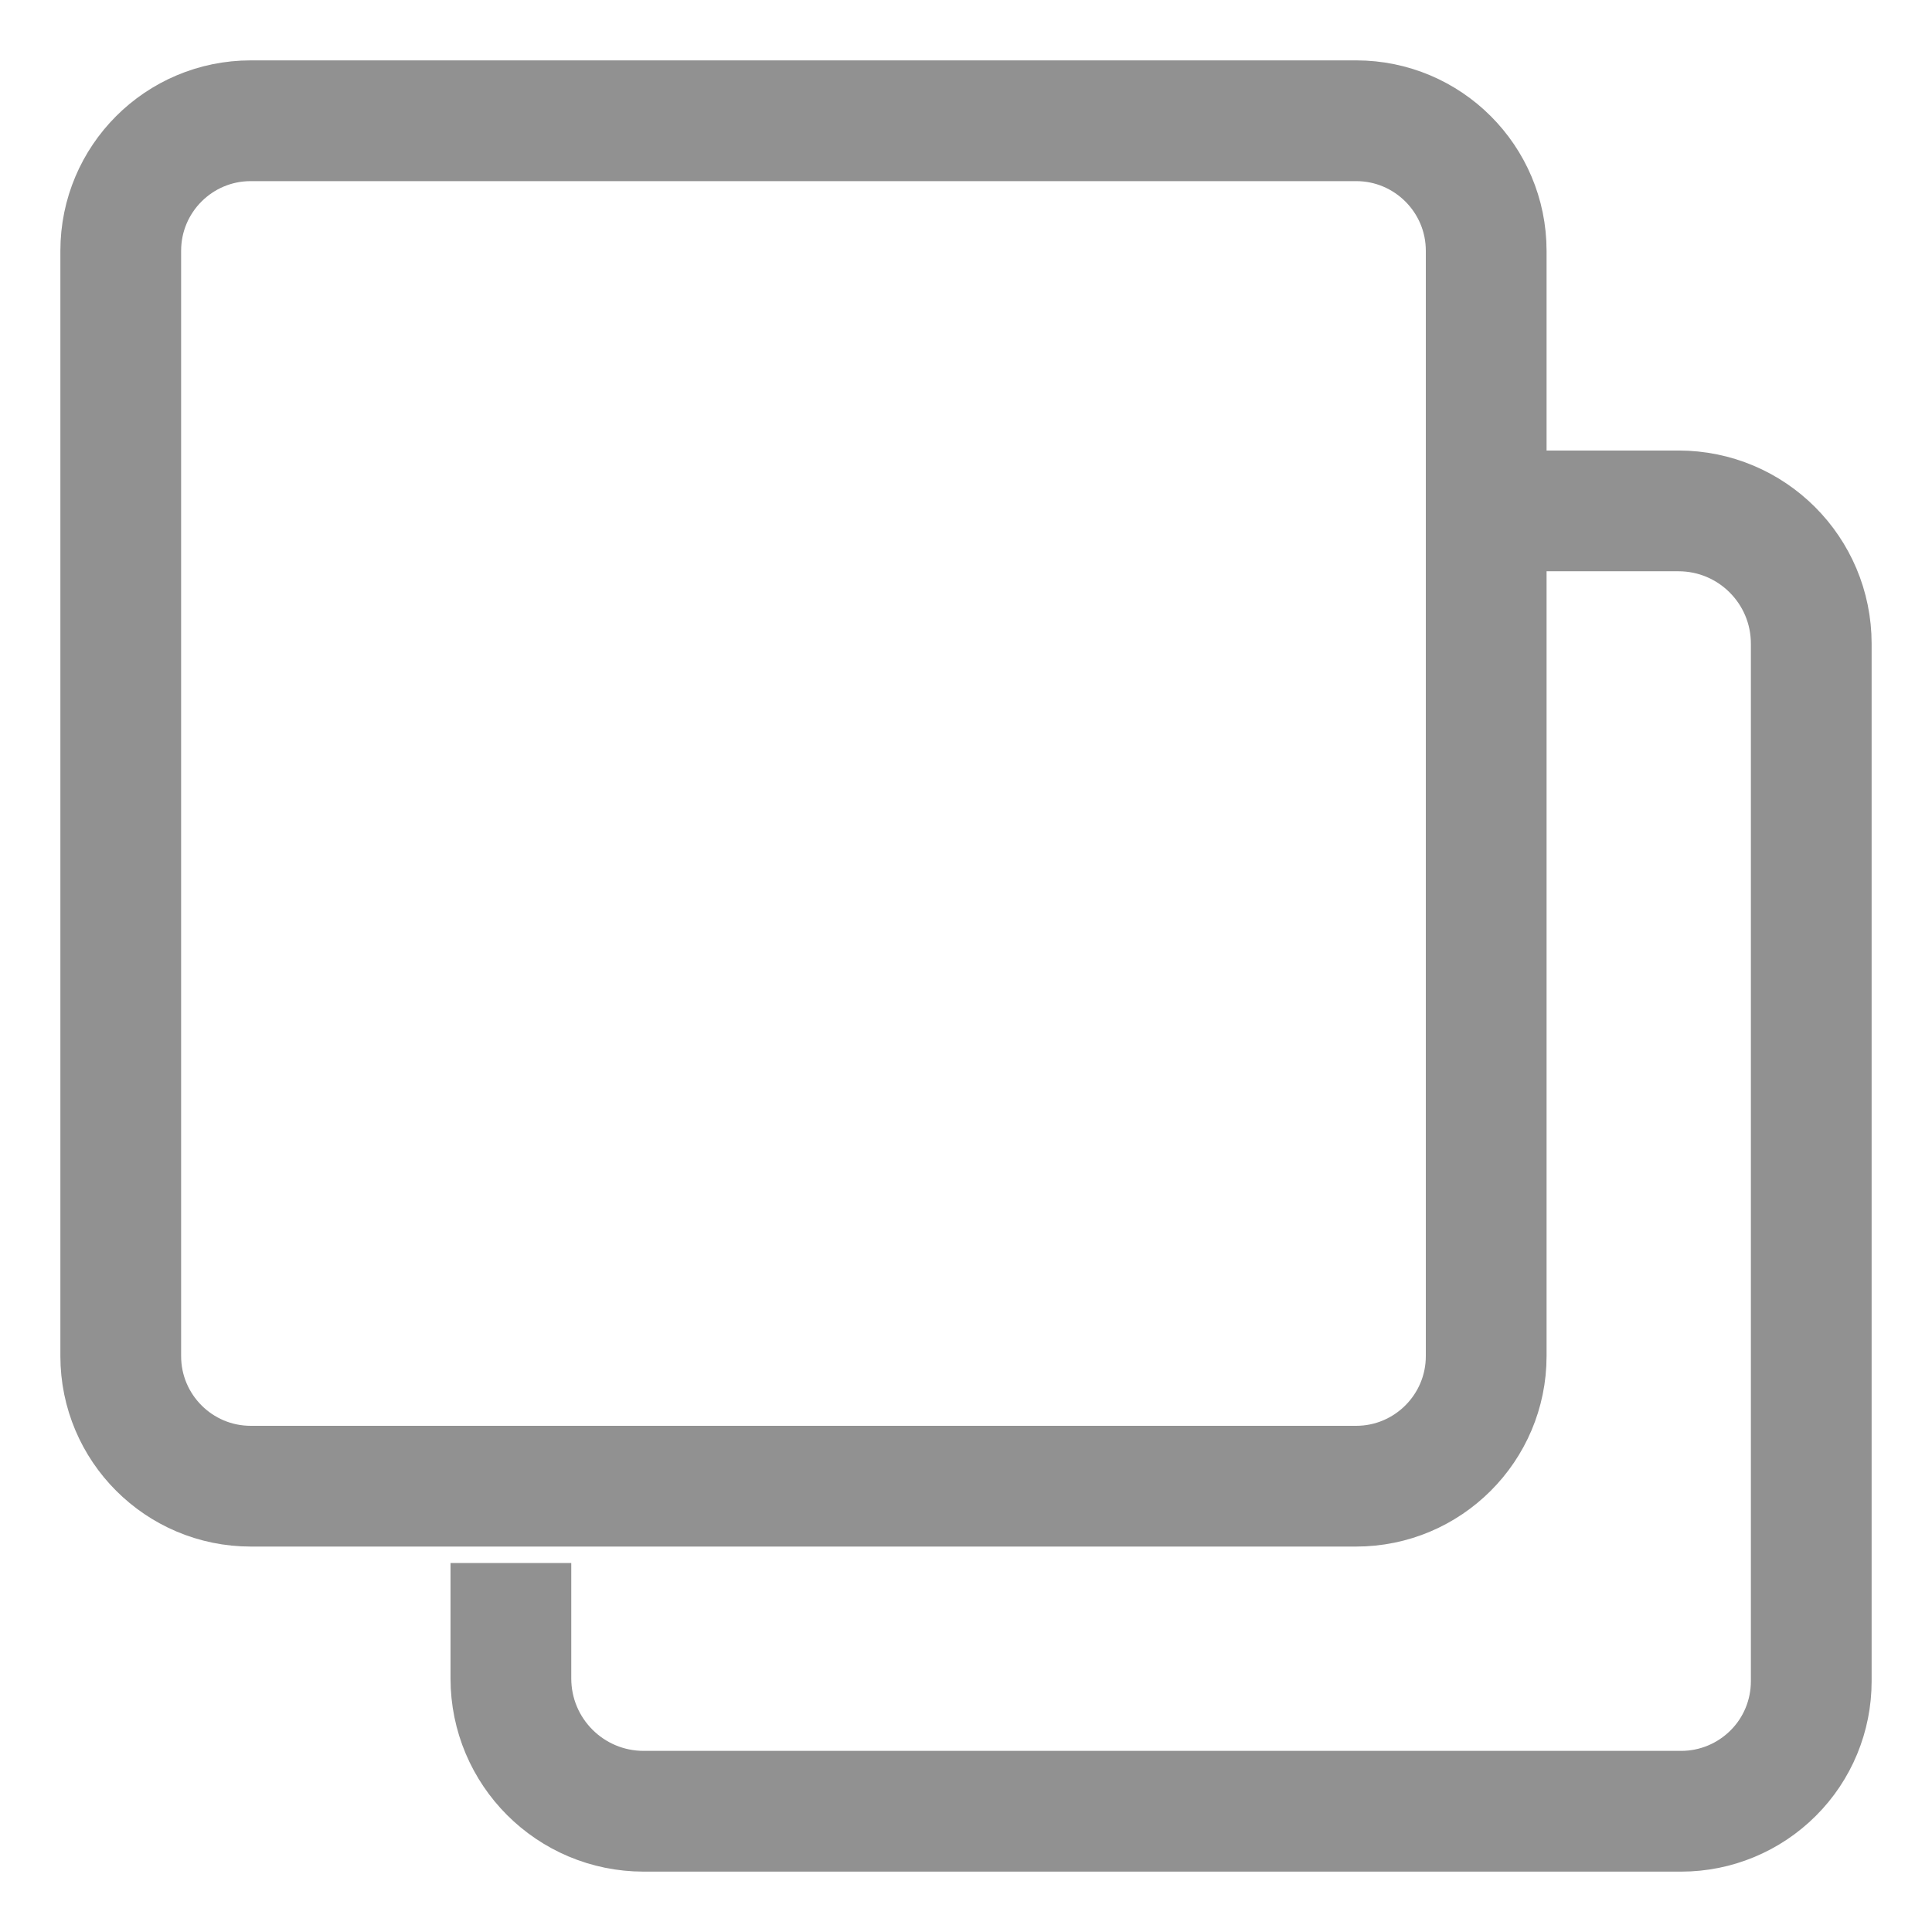<svg width="16" height="16" viewBox="0 0 16 16" fill="none" xmlns="http://www.w3.org/2000/svg">
<g id="Group 21">
<path id="Vector" d="M11.231 1H2.077C1.482 1 1 1.482 1 2.077V11.231C1 11.825 1.482 12.308 2.077 12.308H11.231C11.825 12.308 12.308 11.825 12.308 11.231V2.077C12.308 1.482 11.825 1 11.231 1Z" stroke="#919191" stroke-linecap="round" stroke-linejoin="round"/>
<path id="Vector_2" d="M4.231 13.444V13.9C4.231 14.508 4.723 15 5.331 15H13.923C14.209 15 14.483 14.886 14.685 14.684C14.887 14.483 15 14.209 15 13.923V5.331C15 4.723 14.508 4.231 13.9 4.231H12.607" stroke="#919191" stroke-linecap="square" stroke-linejoin="round"/>
</g>
</svg>
